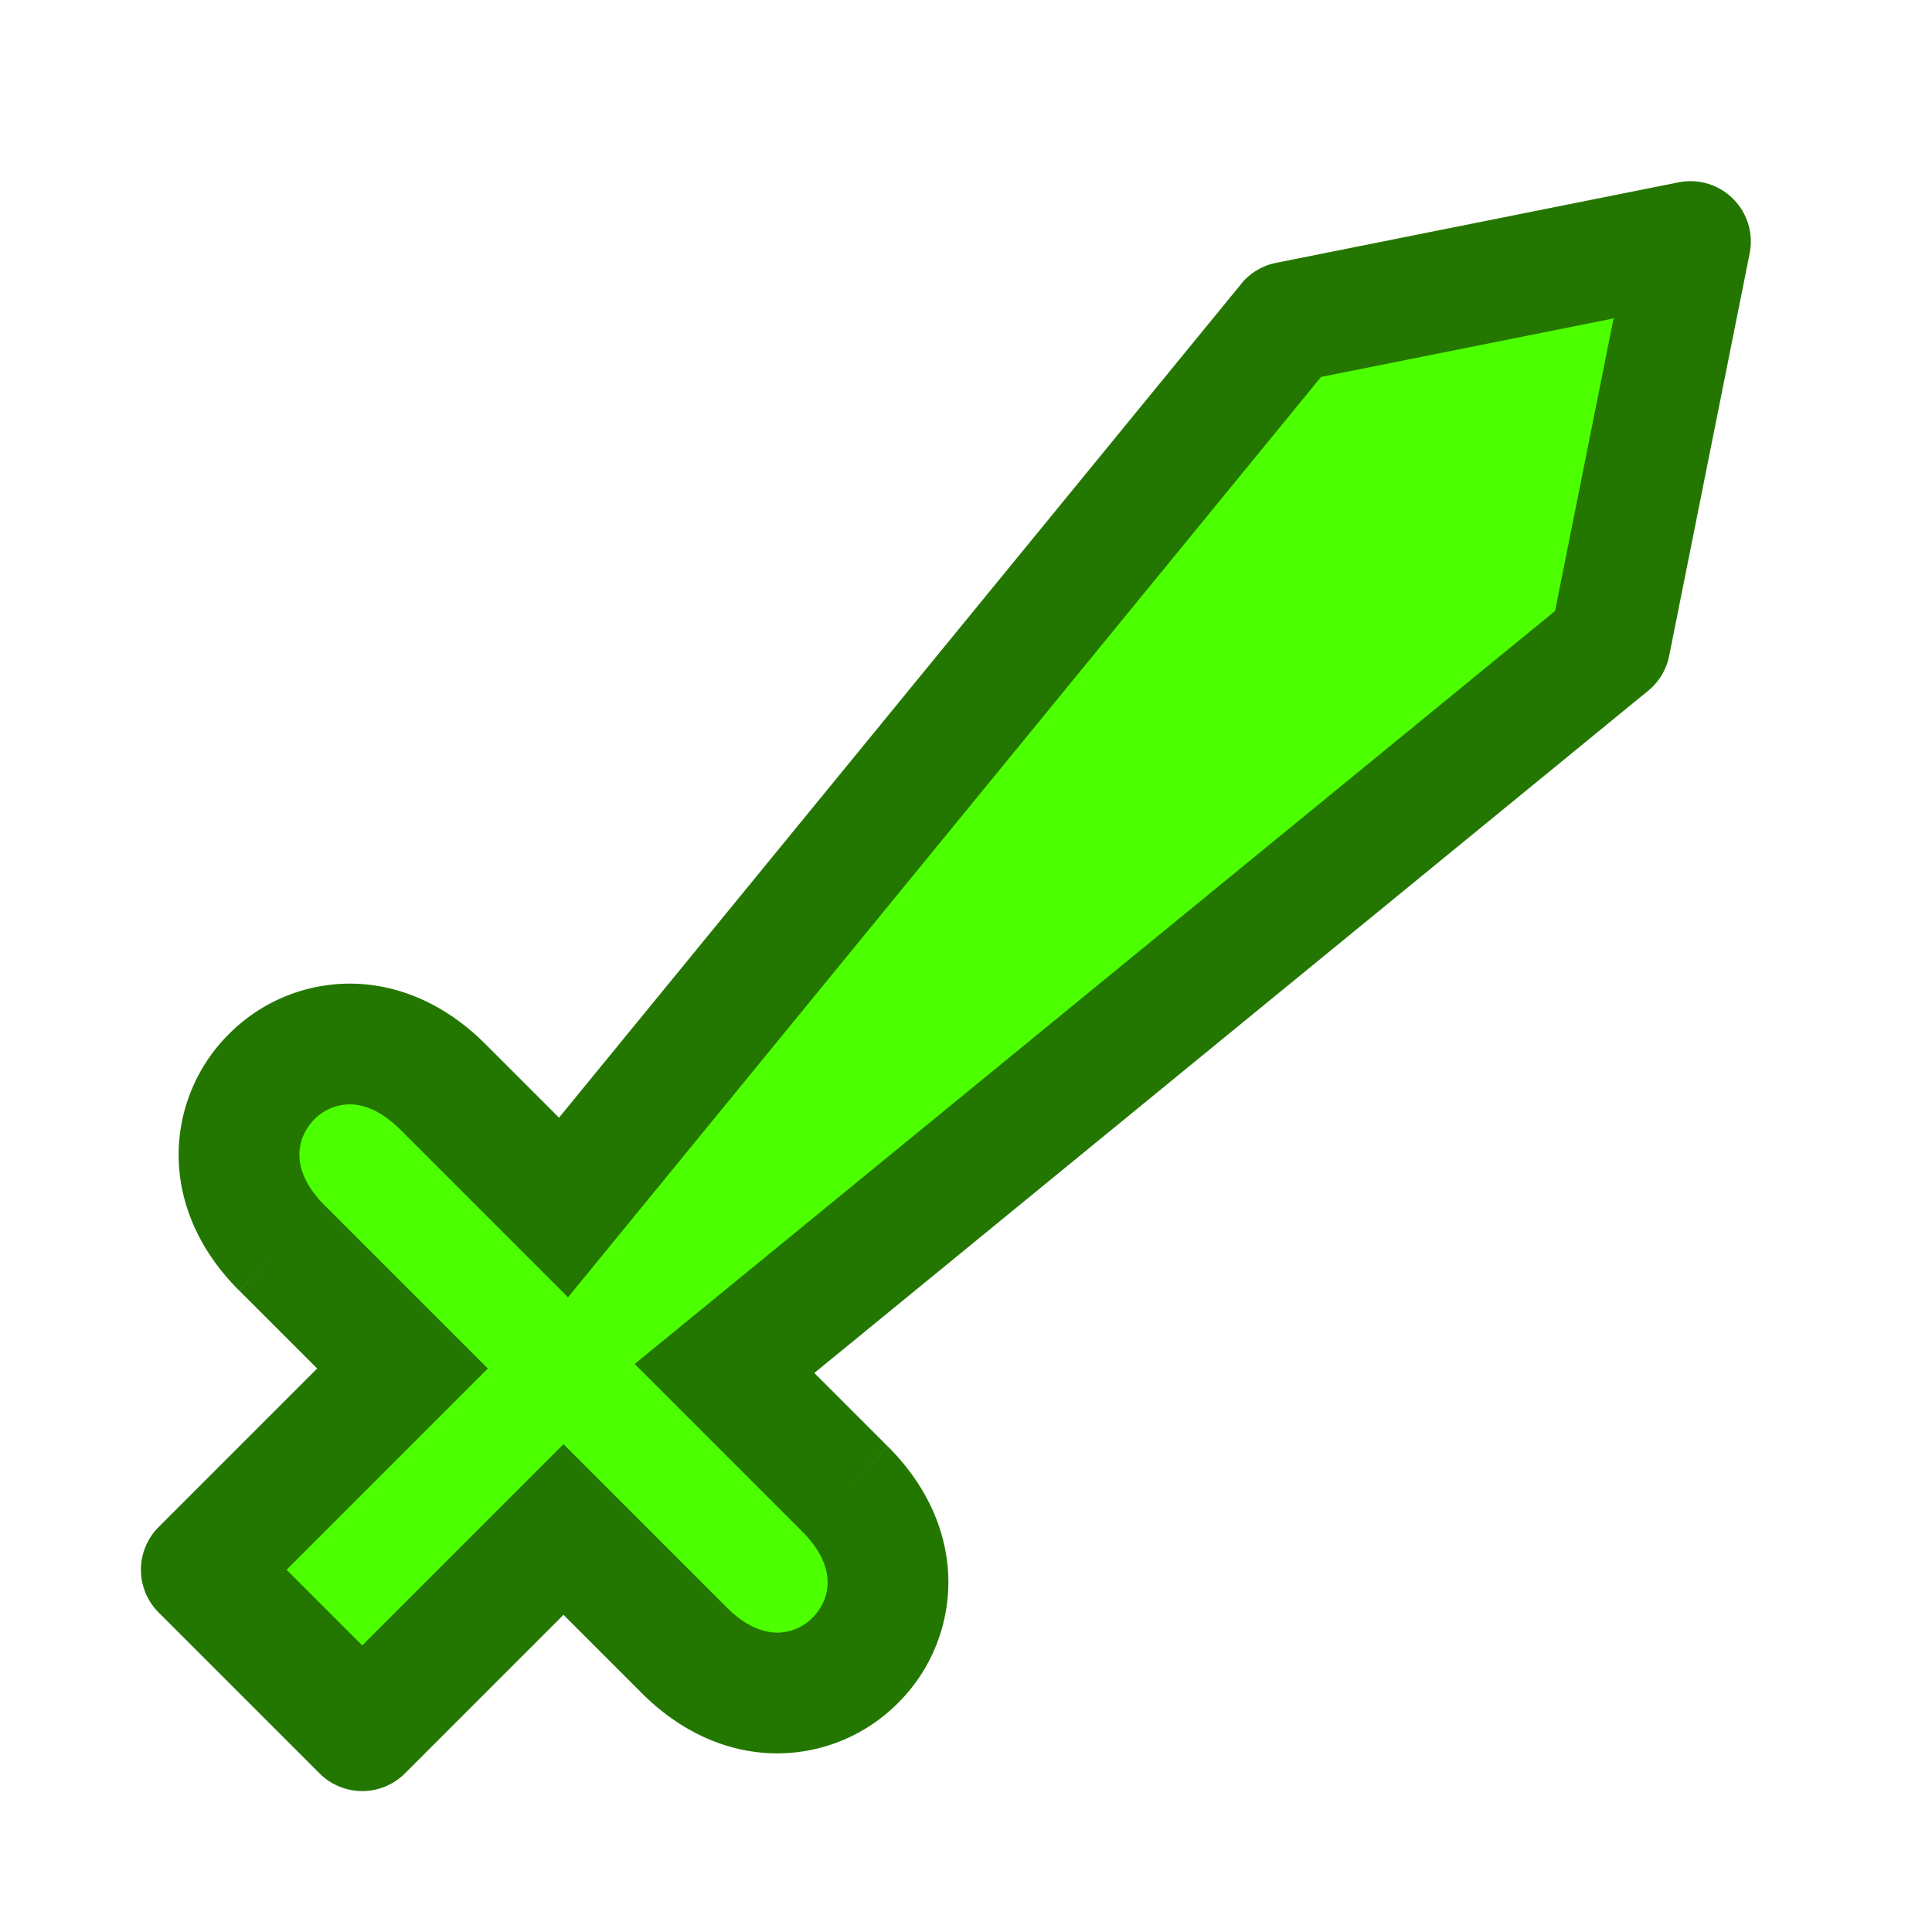 <svg xmlns="http://www.w3.org/2000/svg" width="24" height="24" fill="none" viewBox="0 0 24 24"><path fill="#4cff01" d="M16 4 7 15l-1.5-1.5c-1.5-1.5-3.5.5-2 2L5 17l-2.5 2.5 2 2L7 19l1.5 1.5c1.5 1.5 3.5-.5 2-2L9 17l11-9 1-5z"/><path fill="#237700" d="m7 15-.53.53.586.586.524-.641zm9-11-.147-.735a.75.75 0 0 0-.434.26zm5-1 .735.147a.75.75 0 0 0-.882-.882zm-1 5 .475.58a.75.75 0 0 0 .26-.433zM9 17l-.475-.58-.641.524.586.586zm1.5 1.5-.53.53zM7 19l.53-.53-.53-.53-.53.53zm-2.5 2.5-.53.53a.75.75 0 0 0 1.06 0zm-2-2-.53-.53a.75.75 0 0 0 0 1.06zM5 17l.53.53.53-.53-.53-.53zm-1.5-1.5.53-.53zm2-2-.53.53zM7 15l.58.475 9-11L16 4l-.58-.475-9 11zm9-11 .147.735 5-1L21 3l-.147-.735-5 1zm5-1-.735-.147-1 5L20 8l.735.147 1-5zm-1 5-.475-.58-11 9L9 17l.475.58 11-9zM9 17l-.53.53 1.5 1.5.53-.53.53-.53-1.5-1.5zm1.5 1.5-.53.53c.251.252.311.473.311.626 0 .163-.068.32-.186.439a.62.62 0 0 1-.439.186c-.153 0-.374-.06-.626-.311l-.53.53-.53.53c.498.499 1.09.751 1.686.751a2.12 2.12 0 0 0 1.5-.626 2.12 2.12 0 0 0 .625-1.499c0-.597-.252-1.188-.75-1.686zm-2 2 .53-.53-1.5-1.5L7 19l-.53.53 1.5 1.5zM7 19l-.53-.53-2.5 2.5.53.53.53.53 2.5-2.5zm-2.5 2.5.53-.53-2-2-.53.53-.53.53 2 2zm-2-2 .53.53 2.5-2.5L5 17l-.53-.53-2.5 2.5zM5 17l.53-.53-1.5-1.5-.53.53-.53.53 1.5 1.5zm-1.5-1.5.53-.53c-.251-.252-.311-.473-.311-.626 0-.163.068-.32.186-.439a.62.62 0 0 1 .439-.186c.153 0 .374.06.626.311l.53-.53.53-.53c-.498-.499-1.09-.751-1.686-.751a2.12 2.12 0 0 0-1.5.626 2.12 2.12 0 0 0-.625 1.499c0 .597.252 1.188.75 1.686zm2-2-.53.53 1.5 1.5L7 15l.53-.53-1.5-1.5z"/></svg>
